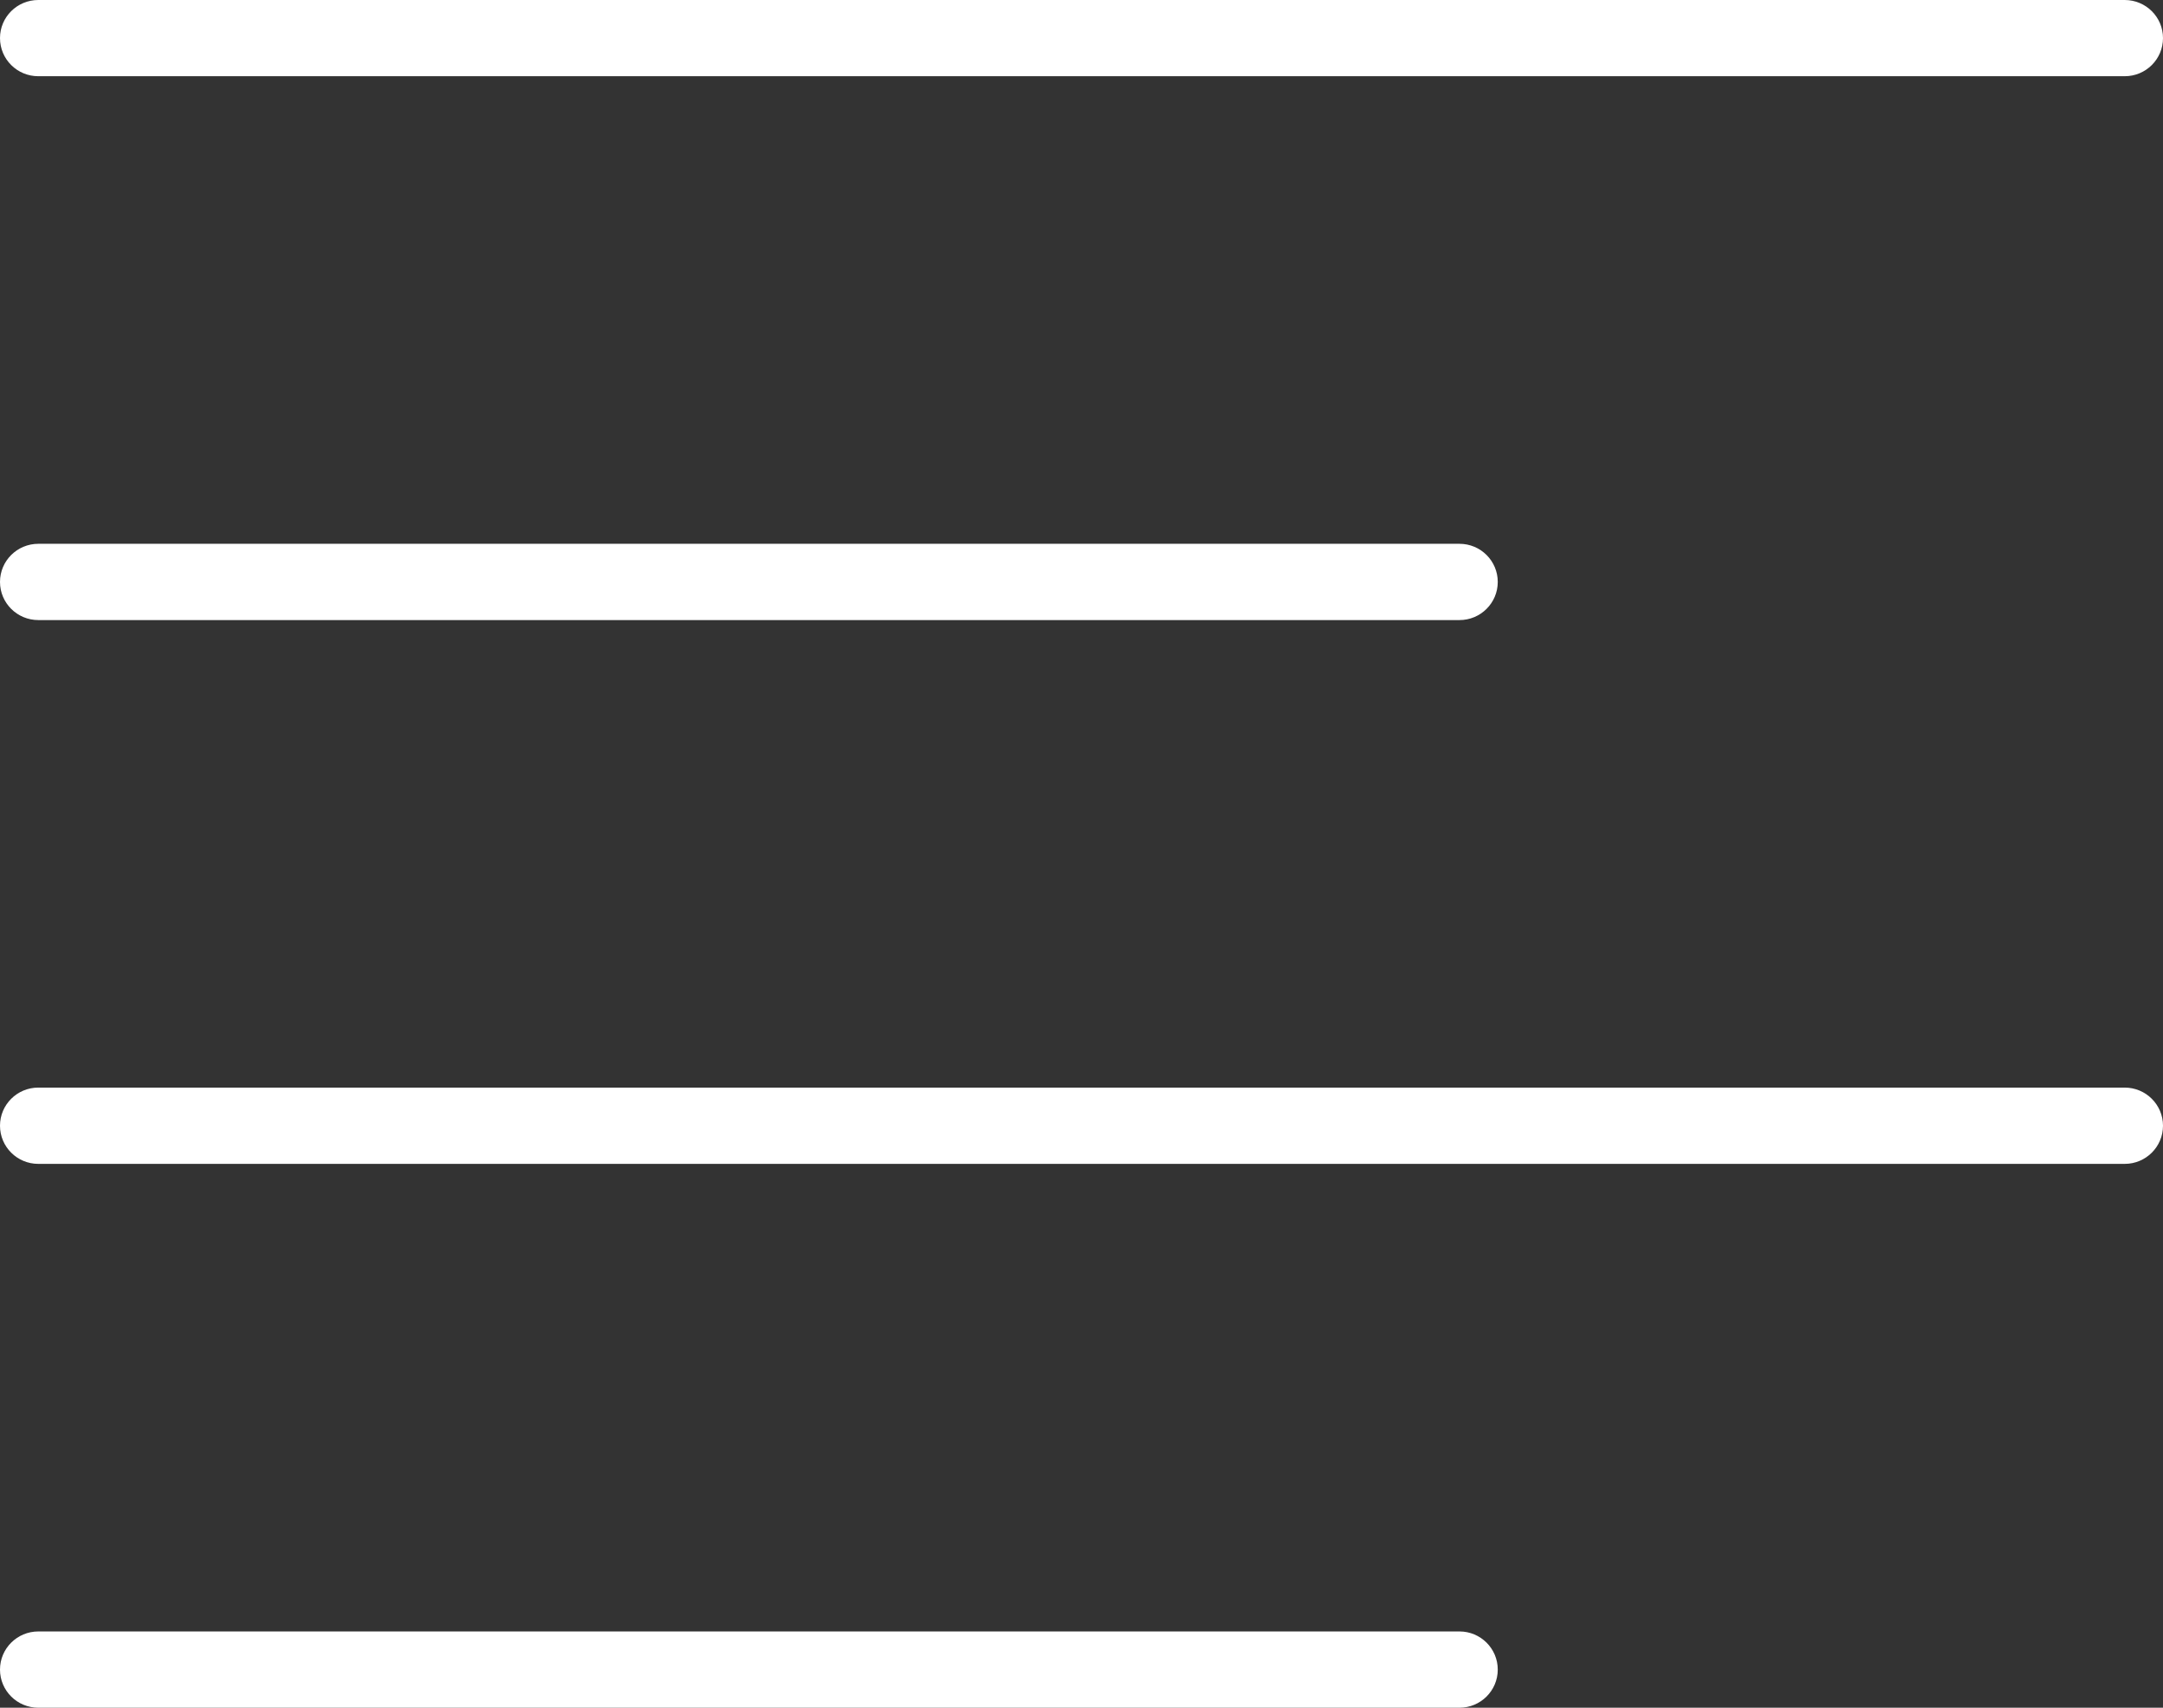 <svg width="38" height="30" viewBox="0 0 38 30" fill="none" xmlns="http://www.w3.org/2000/svg">
<rect x="0" y="0" width="38" height="30" fill="#333333" stroke="none"/>
<path d="M37.327 1.339H0.673C0.301 1.339 0 1.04 0 0.669C0 0.299 0.301 -0 0.673 -0H37.327C37.699 -0 38 0.299 38 0.669C38 1.04 37.699 1.339 37.327 1.339Z" fill="white"/>
<path d="M37.327 20.446H0.673C0.301 20.446 0 20.146 0 19.776C0 19.406 0.301 19.106 0.673 19.106H37.327C37.699 19.106 38 19.406 38 19.776C38 20.146 37.699 20.446 37.327 20.446Z" fill="white"/>
<path d="M25.64 10.893H0.674C0.301 10.893 0 10.593 0 10.223C0 9.853 0.301 9.553 0.674 9.553H25.64C26.012 9.553 26.313 9.853 26.313 10.223C26.313 10.593 26.012 10.893 25.64 10.893Z" fill="white"/>
<path d="M25.64 30H0.674C0.301 30 0 29.7 0 29.33C0 28.96 0.301 28.66 0.674 28.66H25.64C26.012 28.66 26.313 28.96 26.313 29.33C26.313 29.7 26.012 30 25.64 30Z" fill="white"/>
</svg>
